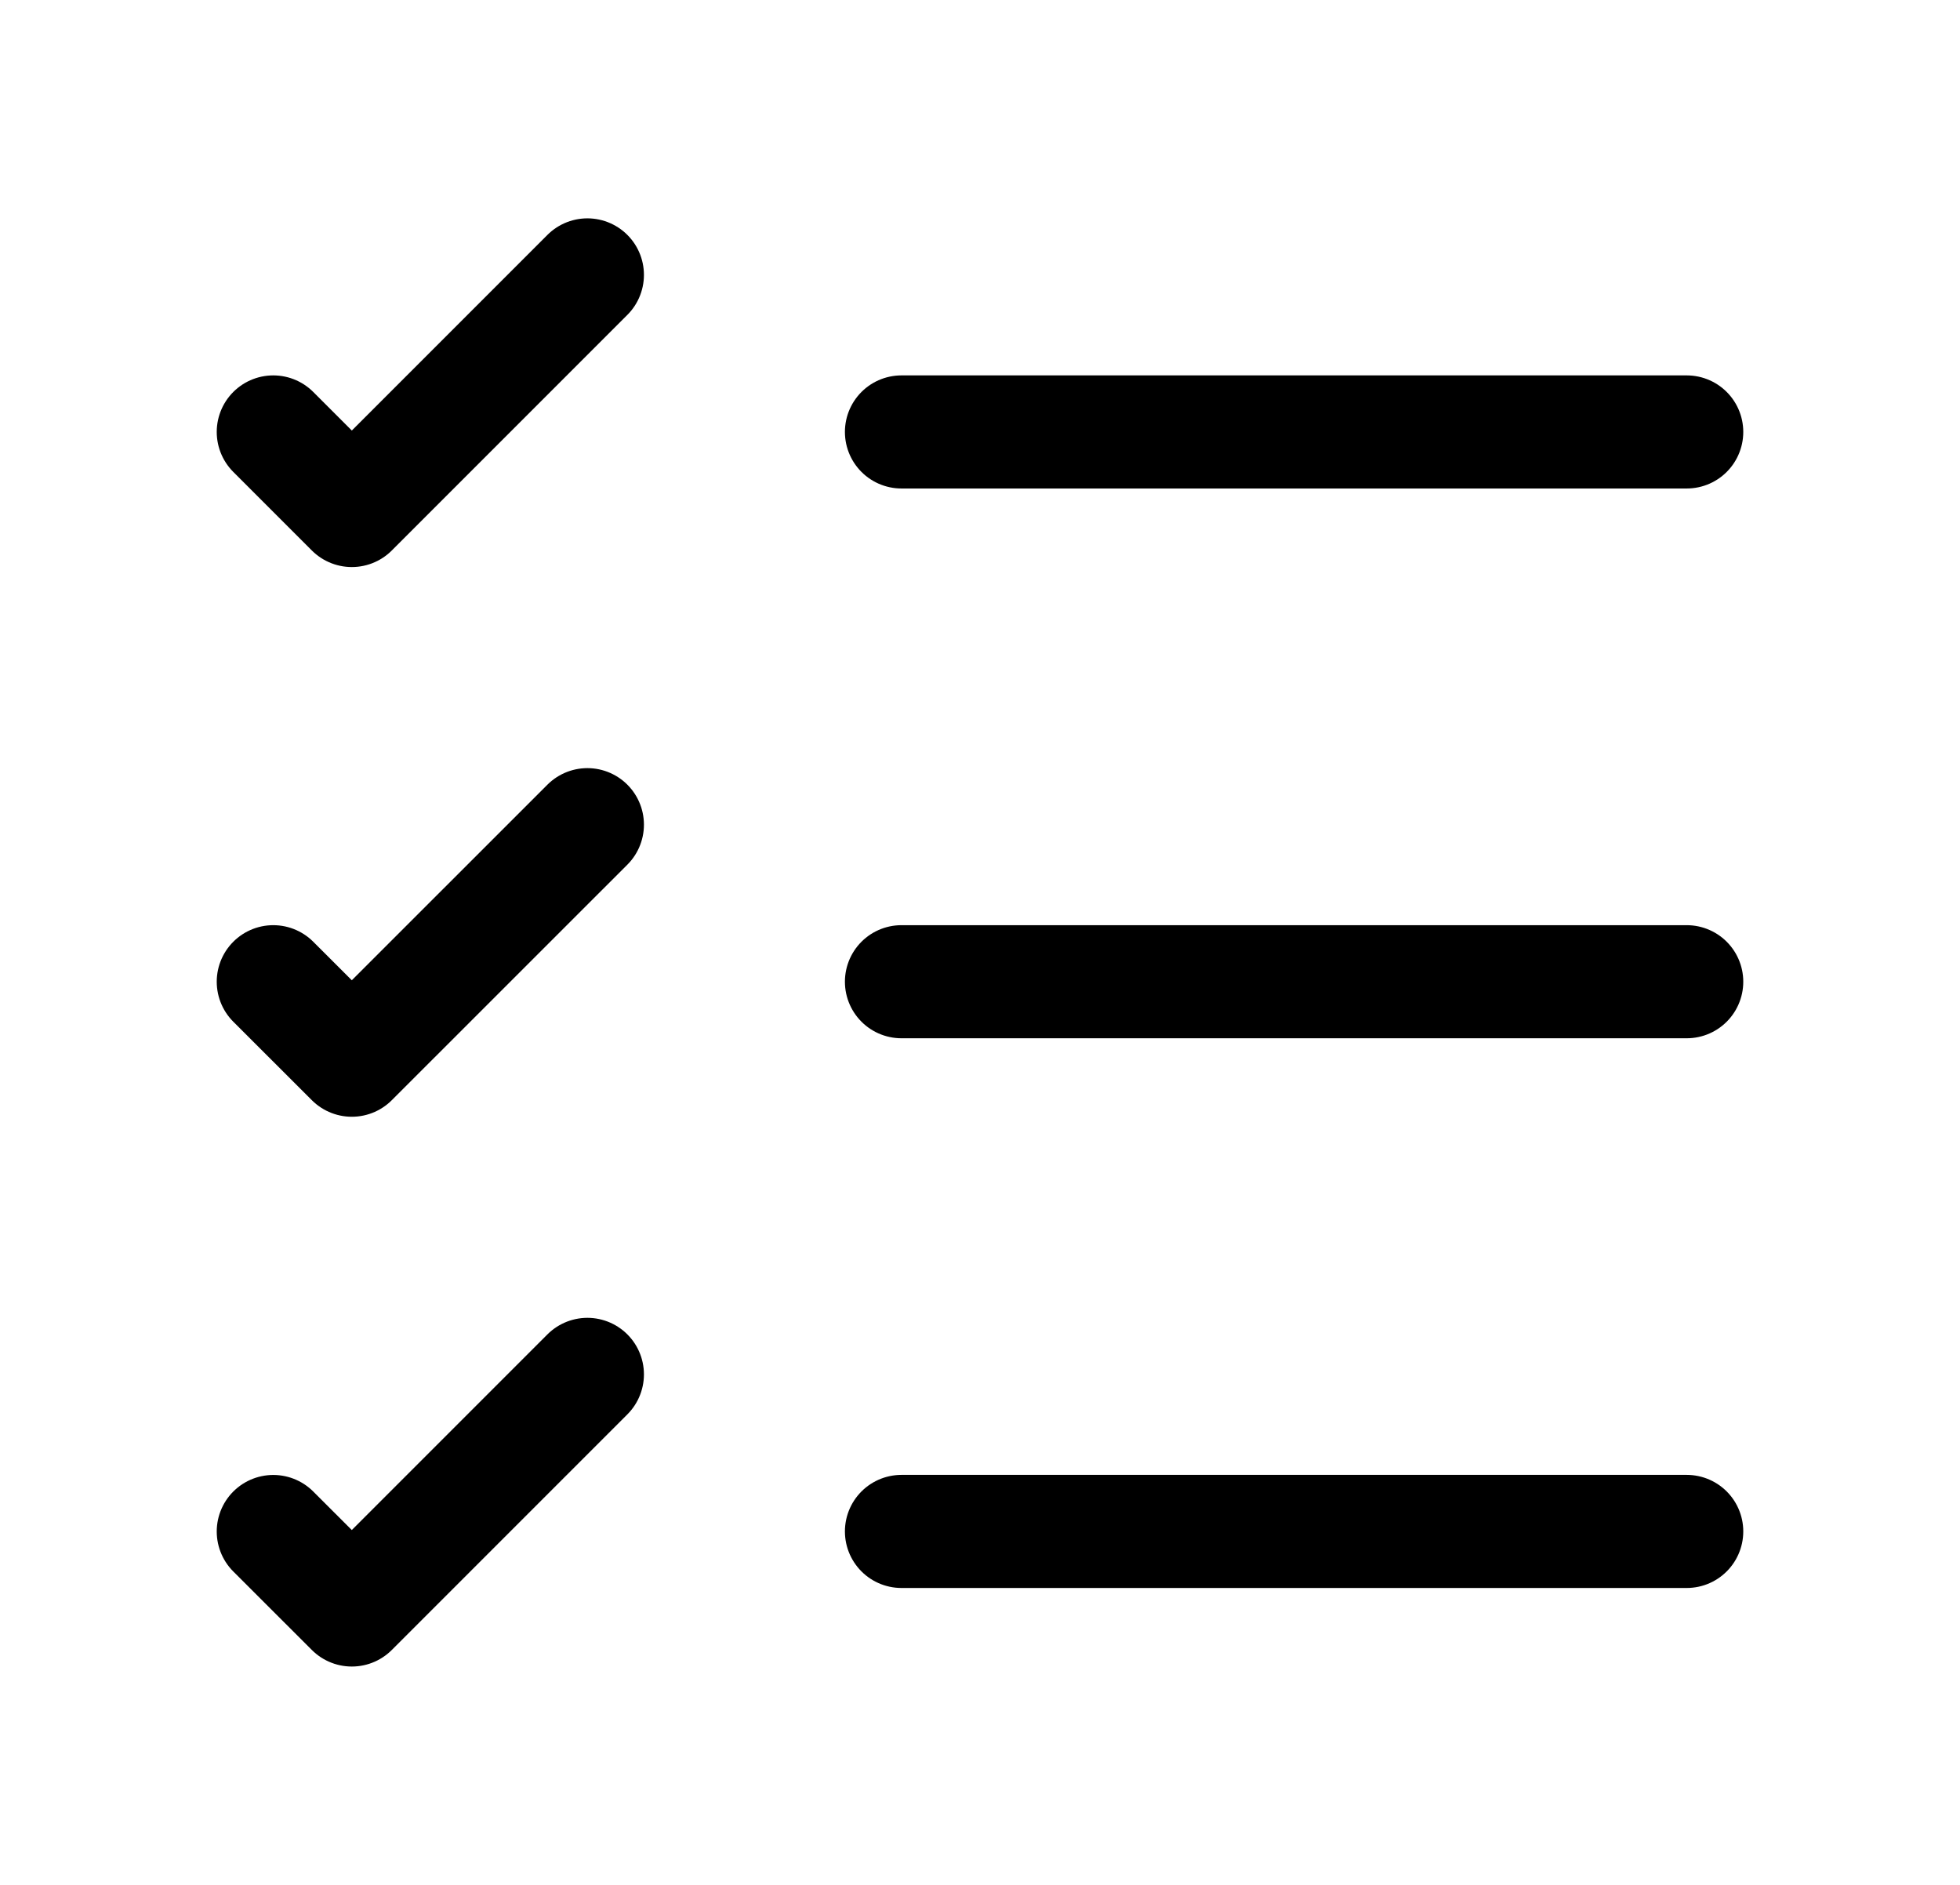 <svg width="26" height="25" viewBox="0 0 26 25" fill="none" xmlns="http://www.w3.org/2000/svg">
<path d="M11.958 20.312H22.375" stroke="black" stroke-width="1.5" stroke-linecap="round" stroke-linejoin="round"/>
<path d="M11.958 13.021H22.375" stroke="black" stroke-width="1.5" stroke-linecap="round" stroke-linejoin="round"/>
<path d="M11.958 5.729H22.375" stroke="black" stroke-width="1.5" stroke-linecap="round" stroke-linejoin="round"/>
<path d="M3.625 5.729L4.667 6.771L7.792 3.646" stroke="black" stroke-width="1.5" stroke-linecap="round" stroke-linejoin="round"/>
<path d="M3.625 13.021L4.667 14.062L7.792 10.938" stroke="black" stroke-width="1.5" stroke-linecap="round" stroke-linejoin="round"/>
<path d="M3.625 20.313L4.667 21.354L7.792 18.229" stroke="black" stroke-width="1.5" stroke-linecap="round" stroke-linejoin="round"/>
</svg>
